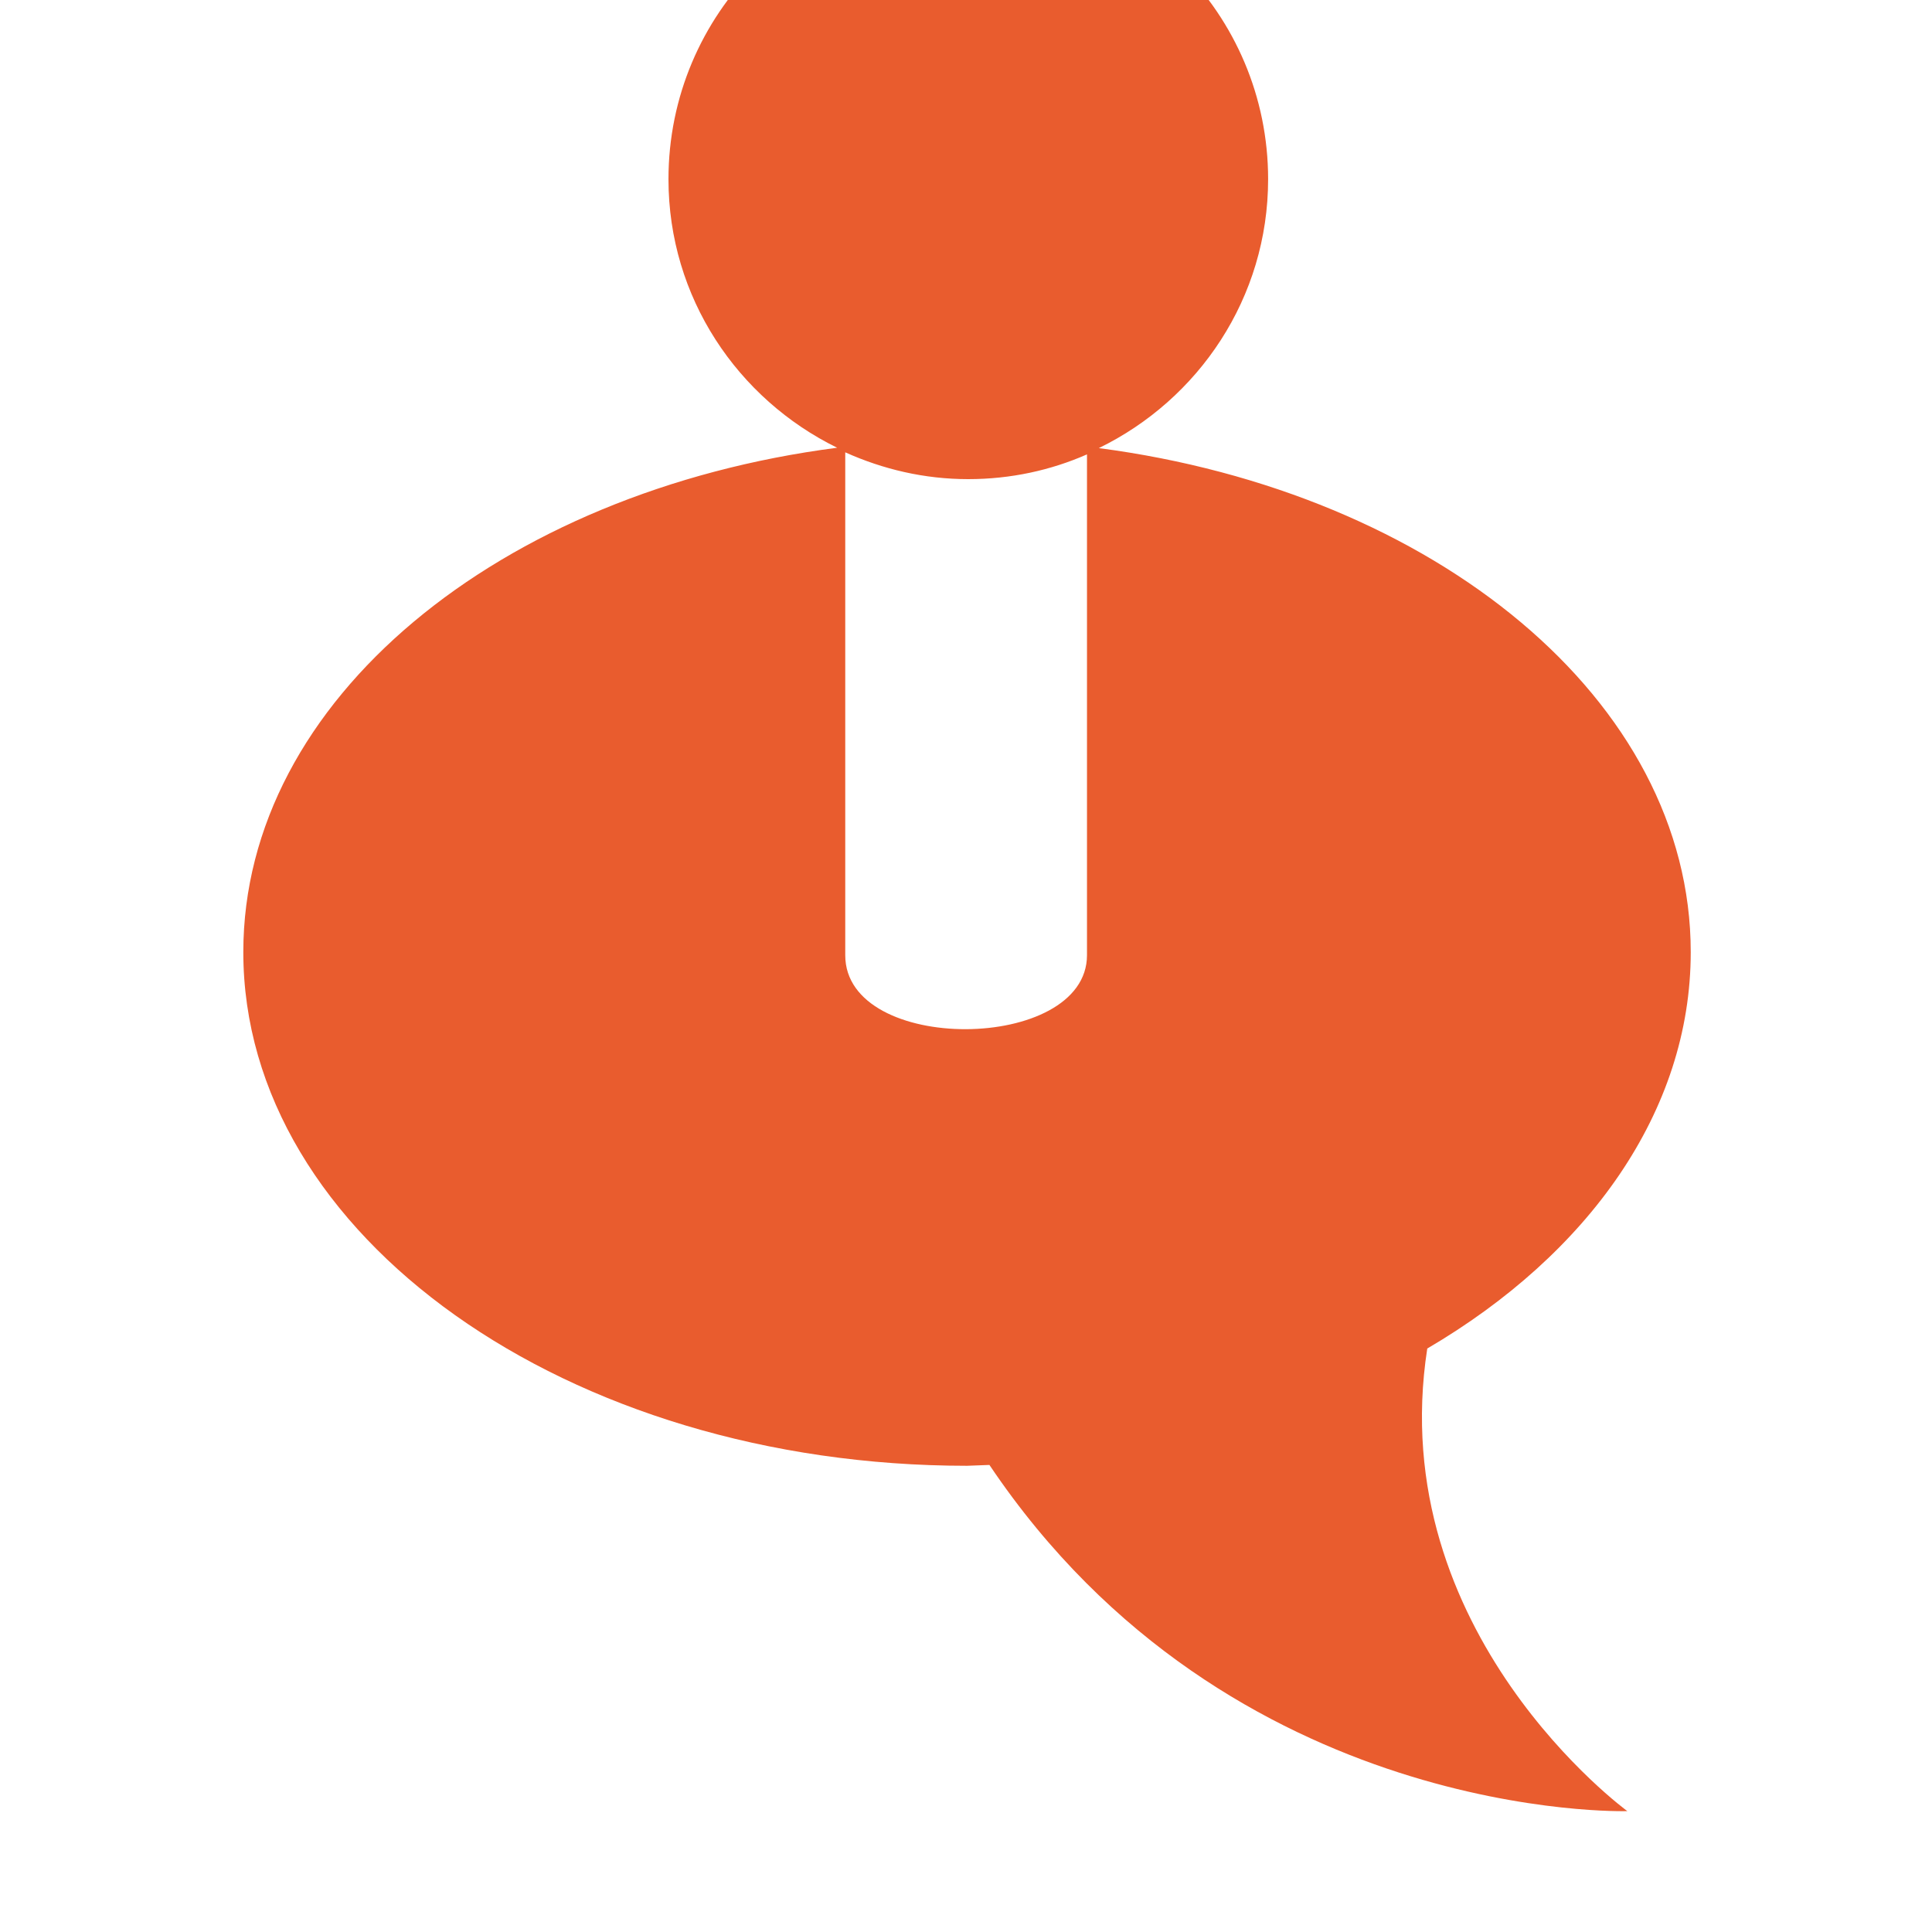 <?xml version="1.0" encoding="utf-8"?>
<!-- Generated by IcoMoon.io -->
<!DOCTYPE svg PUBLIC "-//W3C//DTD SVG 1.1//EN" "http://www.w3.org/Graphics/SVG/1.1/DTD/svg11.dtd">
<svg version="1.1" xmlns="http://www.w3.org/2000/svg" xmlns:xlink="http://www.w3.org/1999/xlink" width="32" height="32" viewBox="0 0 32 32">
<path fill="#e95c2e" d="M23.64 22.336c2.664-1.562 4.364-3.924 4.364-6.566 0-4.168-4.234-7.618-9.804-8.348 1.652-0.804 2.804-2.488 2.804-4.454 0-2.742-2.222-4.966-4.968-4.966s-4.964 2.224-4.964 4.966c0 1.96 1.146 3.64 2.794 4.448-5.592 0.724-9.836 4.18-9.836 8.354 0 4.696 5.366 8.508 11.986 8.508l0.372-0.014c3.992 5.94 10.566 5.734 10.566 5.734s-4.044-2.948-3.314-7.662zM14 15.822v-8.33c0.624 0.28 1.308 0.444 2.036 0.444 0.708 0 1.372-0.148 1.968-0.41v8.294c0 1.618-4.004 1.652-4.004 0.002z"></path>
</svg>
